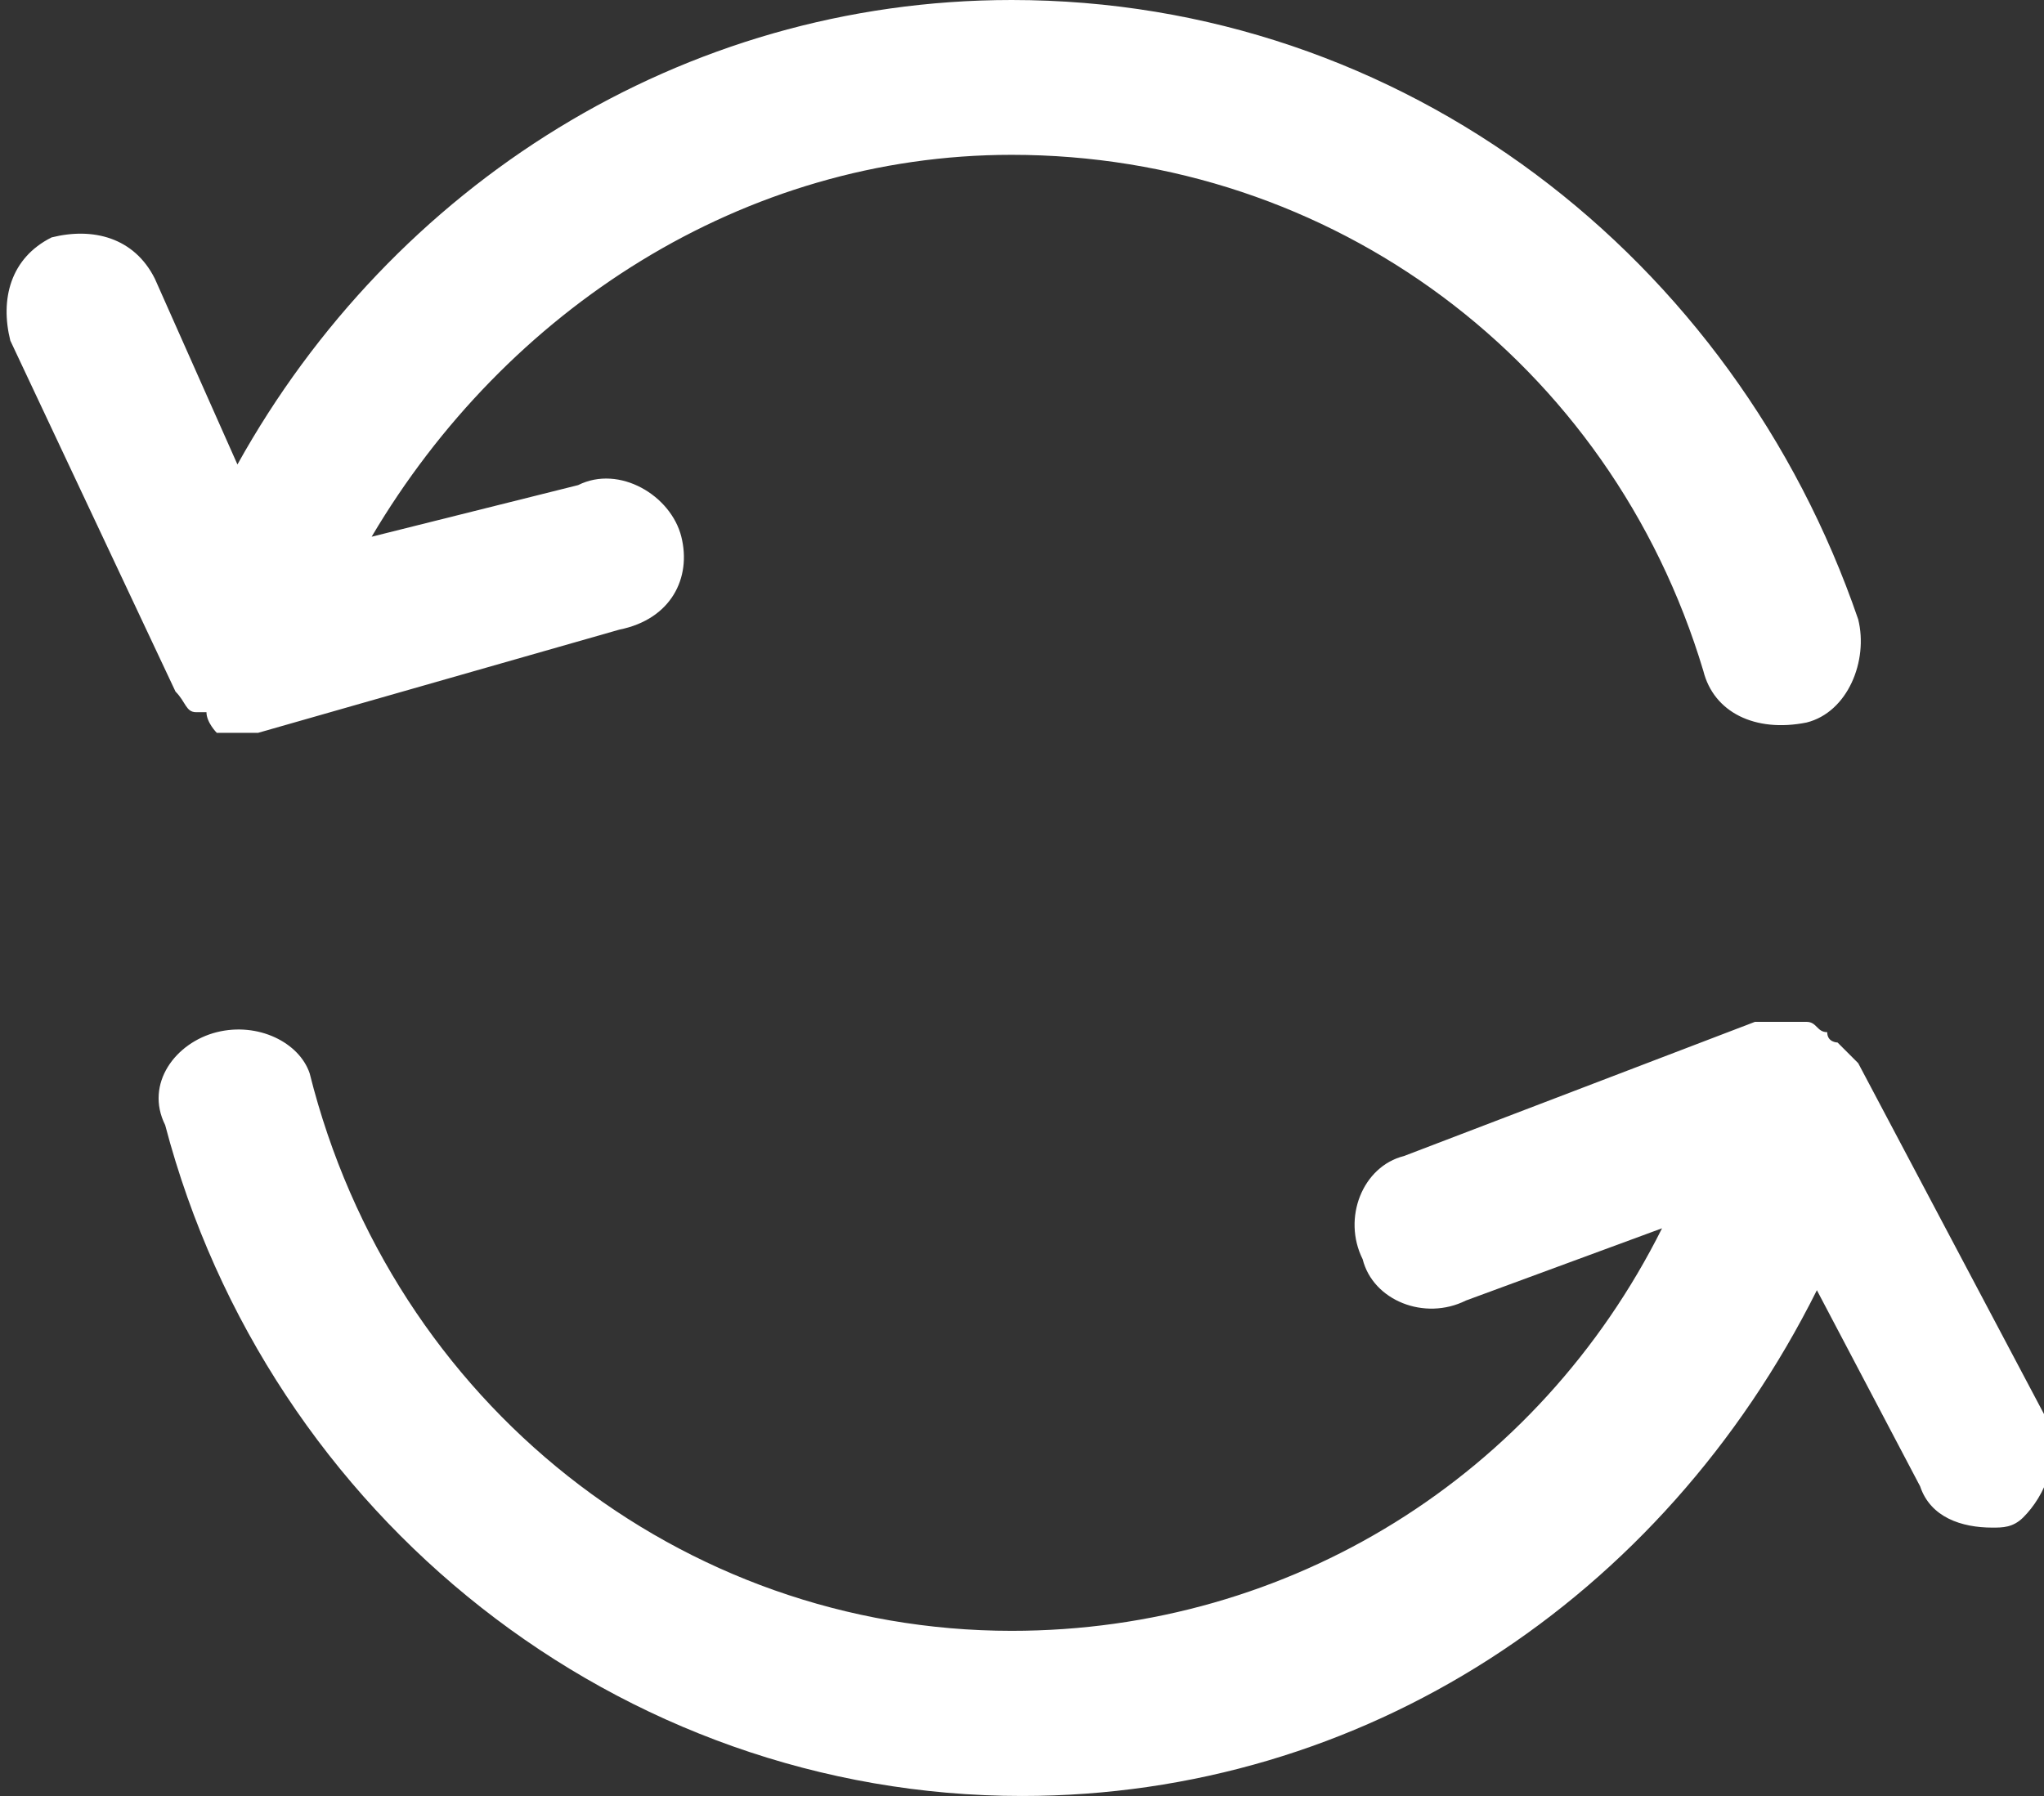 <?xml version="1.0" encoding="utf-8"?>
<!-- Generator: Adobe Illustrator 18.0.0, SVG Export Plug-In . SVG Version: 6.00 Build 0)  -->
<!DOCTYPE svg PUBLIC "-//W3C//DTD SVG 1.1//EN" "http://www.w3.org/Graphics/SVG/1.1/DTD/svg11.dtd">
<svg version="1.1" id="Calque_1" xmlns="http://www.w3.org/2000/svg" xmlns:xlink="http://www.w3.org/1999/xlink" x="0px" y="0px"
	 viewBox="0 0 19.8 17.4" enable-background="new 0 0 19.8 17.4" xml:space="preserve">
<rect x="0" y="0" width="19.8" height="17.4" fill="#333333" stroke="none"/>
<g>
	<path fill="#FFFFFF" d="M19.8,13.7L18,10.3c0,0,0,0,0,0c0,0-0.1-0.1-0.1-0.1c0,0-0.1-0.1-0.1-0.1c0,0-0.1,0-0.1-0.1
		c-0.1,0-0.1-0.1-0.2-0.1c0,0,0,0,0,0c0,0,0,0-0.1,0c-0.1,0-0.1,0-0.2,0c0,0-0.1,0-0.1,0c0,0,0,0-0.1,0l-3.4,1.3
		c-0.4,0.1-0.6,0.6-0.4,1c0.1,0.4,0.6,0.6,1,0.4l1.9-0.7c-1.2,2.4-3.6,3.9-6.3,3.9c-3.2,0-6-2.2-6.8-5.4C2.9,10.1,2.5,9.9,2.1,10
		c-0.4,0.1-0.7,0.5-0.5,0.9c1,3.8,4.4,6.5,8.3,6.5c3.3,0,6.2-1.9,7.7-4.9l1,1.9c0.1,0.3,0.4,0.4,0.7,0.4c0.1,0,0.2,0,0.3-0.1
		C19.8,14.5,20,14.1,19.8,13.7z"/>
	<path fill="#FFFFFF" d="M1.7,6.7C1.7,6.7,1.7,6.7,1.7,6.7c0.1,0.1,0.1,0.2,0.2,0.2c0,0,0,0,0.1,0C2,7,2.1,7.1,2.1,7.1c0,0,0,0,0,0
		c0,0,0,0,0,0c0.1,0,0.1,0,0.2,0c0.1,0,0.1,0,0.2,0l3.5-1C6.5,6,6.7,5.6,6.6,5.2C6.5,4.8,6,4.5,5.6,4.7l-2,0.5
		C4.9,3,7.2,1.5,9.8,1.5c3.1,0,5.8,2,6.7,5c0.1,0.4,0.5,0.6,1,0.5c0.4-0.1,0.6-0.6,0.5-1C16.8,2.5,13.6,0,9.8,0
		c-3.2,0-6,1.8-7.5,4.5L1.5,2.7c-0.2-0.4-0.6-0.5-1-0.4c-0.4,0.2-0.5,0.6-0.4,1L1.7,6.7C1.7,6.7,1.7,6.7,1.7,6.7z"/>
</g>
</svg>
